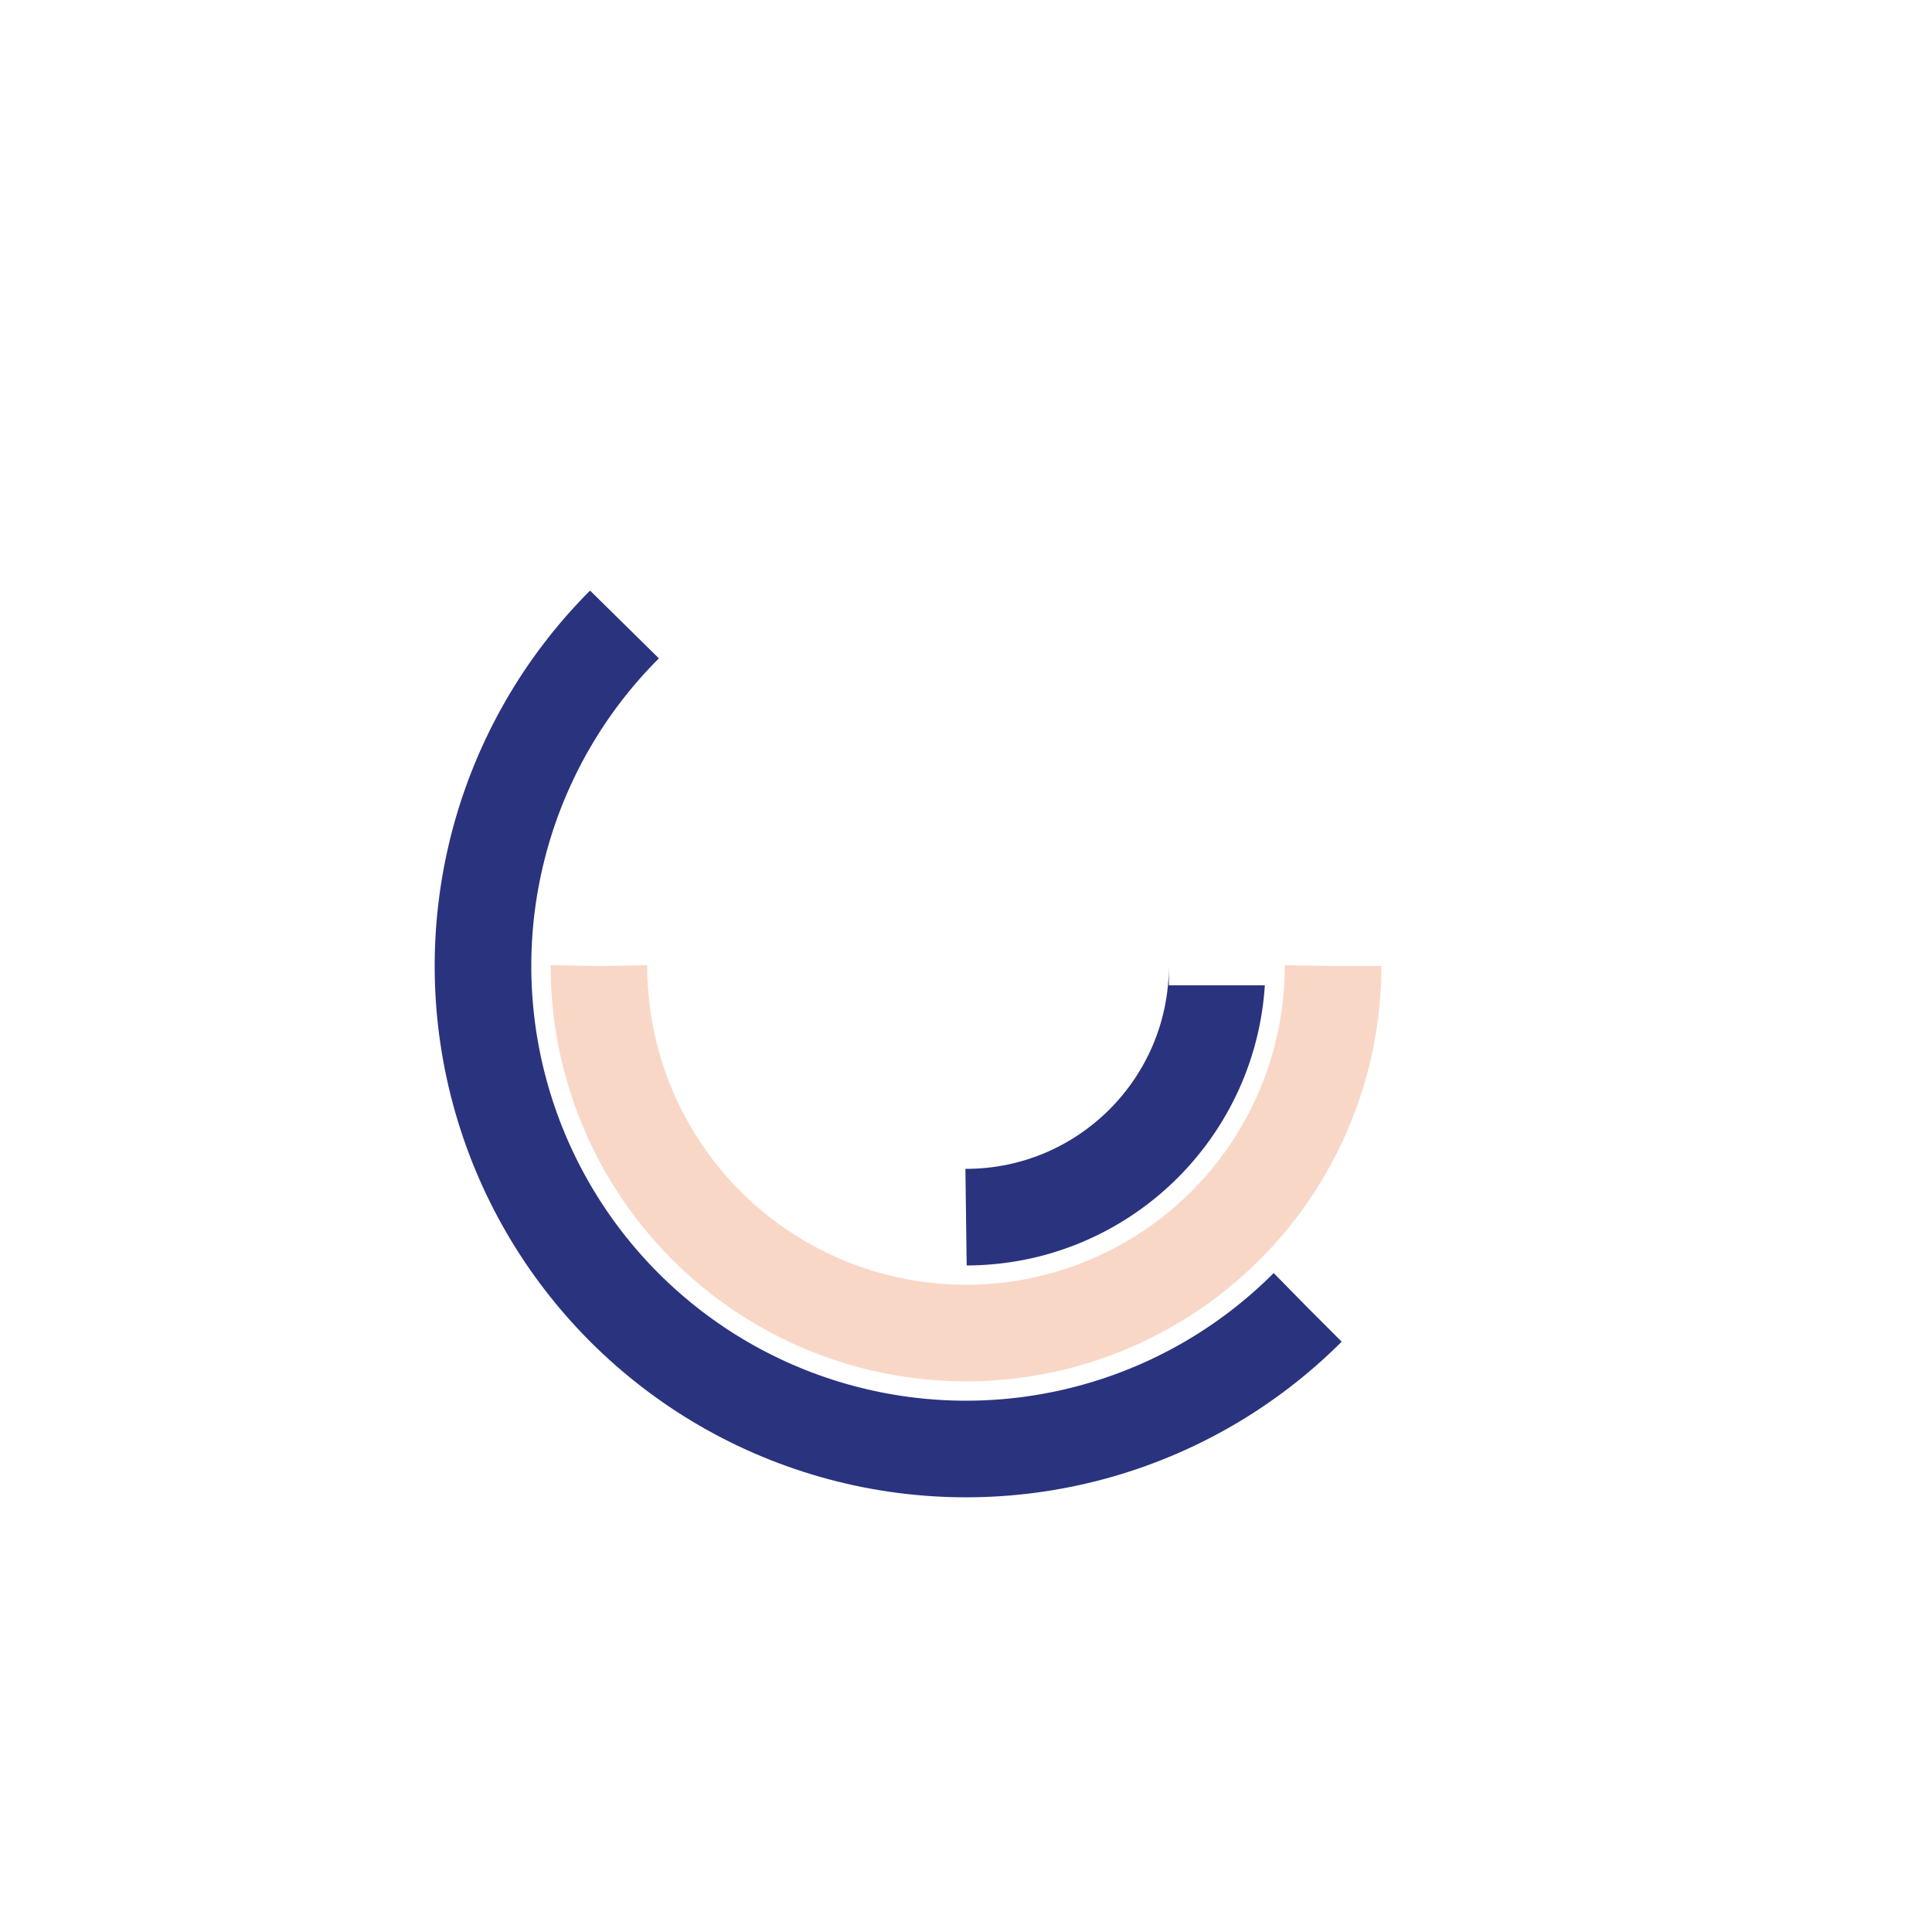<svg xmlns="http://www.w3.org/2000/svg" xmlns:xlink="http://www.w3.org/1999/xlink" style="margin:auto;background:#fff;display:block;" width="206px" height="206px" viewBox="0 0 100 100" preserveAspectRatio="xMidYMid">
    <clipPath id="cp">
        <path d="M0 -27.5 A27.5 27.5 0 0 1 0 27.5 A27.5 27.5 0 0 1 0 -27.5 M10.5 -1L10.5 1L17.5 1L17.5 -1Z"></path>
    </clipPath>
    <g transform="translate(50,50)">
        <circle clip-path="url(#cp)" cx="0" cy="0" fill="none" r="13" stroke="#2A337E" stroke-width="5" stroke-dasharray="20.42 0 0 0 0 81.681">
            <animate attributeName="stroke-dasharray" dur="1.724s" repeatCount="indefinite" begin="-0.172s" keyTimes="0;0.2;0.4;0.6;0.8;1" values="
0 0 0 0 0 81.681;
0 0 0 0 0 81.681;
0 0 40.841 0 0 81.681;
0 0 81.681 0 0 81.681;
0 0 40.841 0 0 81.681;
0 0 0 0 0 81.681
"></animate>
            <animateTransform attributeName="transform" type="rotate" dur="1.724s" repeatCount="indefinite" begin="-0.172s" values="0;0;0;0;180;360"></animateTransform>
        </circle>

        <circle cx="0" cy="0" fill="none" r="19" stroke="#f9d7c7" stroke-width="5" stroke-dasharray="59.69 0 0 119.381">
            <animate attributeName="stroke-dasharray" dur="1.724s" repeatCount="indefinite" begin="0s" values="
0 0 0 0 0 119.381;
0 0 59.69 0 0 119.381;
0 0 59.69 0 0 119.381;
0 0 59.69 0 0 119.381;
0 0 59.69 0 0 119.381;
0 0 0 0 0 119.381
"></animate>
            <animateTransform attributeName="transform" type="rotate" dur="1.724s" repeatCount="indefinite" begin="0s" values="0;0;0;180;180;360"></animateTransform>
        </circle>

        <circle cx="0" cy="0" fill="none" r="25" stroke="#2A337E" stroke-width="5" stroke-dasharray="78.54 0 0 157.08" transform="rotate(45)">
            <animate attributeName="stroke-dasharray" dur="1.724s" repeatCount="indefinite" begin="0s" keyTimes="0;0.06;0.1;0.3;0.45;0.5;0.7;0.90;1" values="
0 0 58.905 0 0 157.08;
0 0 58.905 0 0 157.08;
0 0 78.54 0 0 157.08;
0 0 78.54 0 0 157.08;
0 0 19.635 0 0 157.08;
0 0 19.635 0 0 157.08;
0 0 78.54 0 0 157.08;
0 0 78.54 0 0 157.08;
0 0 58.905 0 0 157.08
"></animate>
            <animateTransform attributeName="transform" type="rotate" dur="1.724s" repeatCount="indefinite" begin="0s" keyTimes="0;0.06;0.1;0.3;0.5;0.6;0.8;0.90;1" values="-60;0;0;0;180;180;180;180;300"></animateTransform>
        </circle>
    </g>
</svg>
